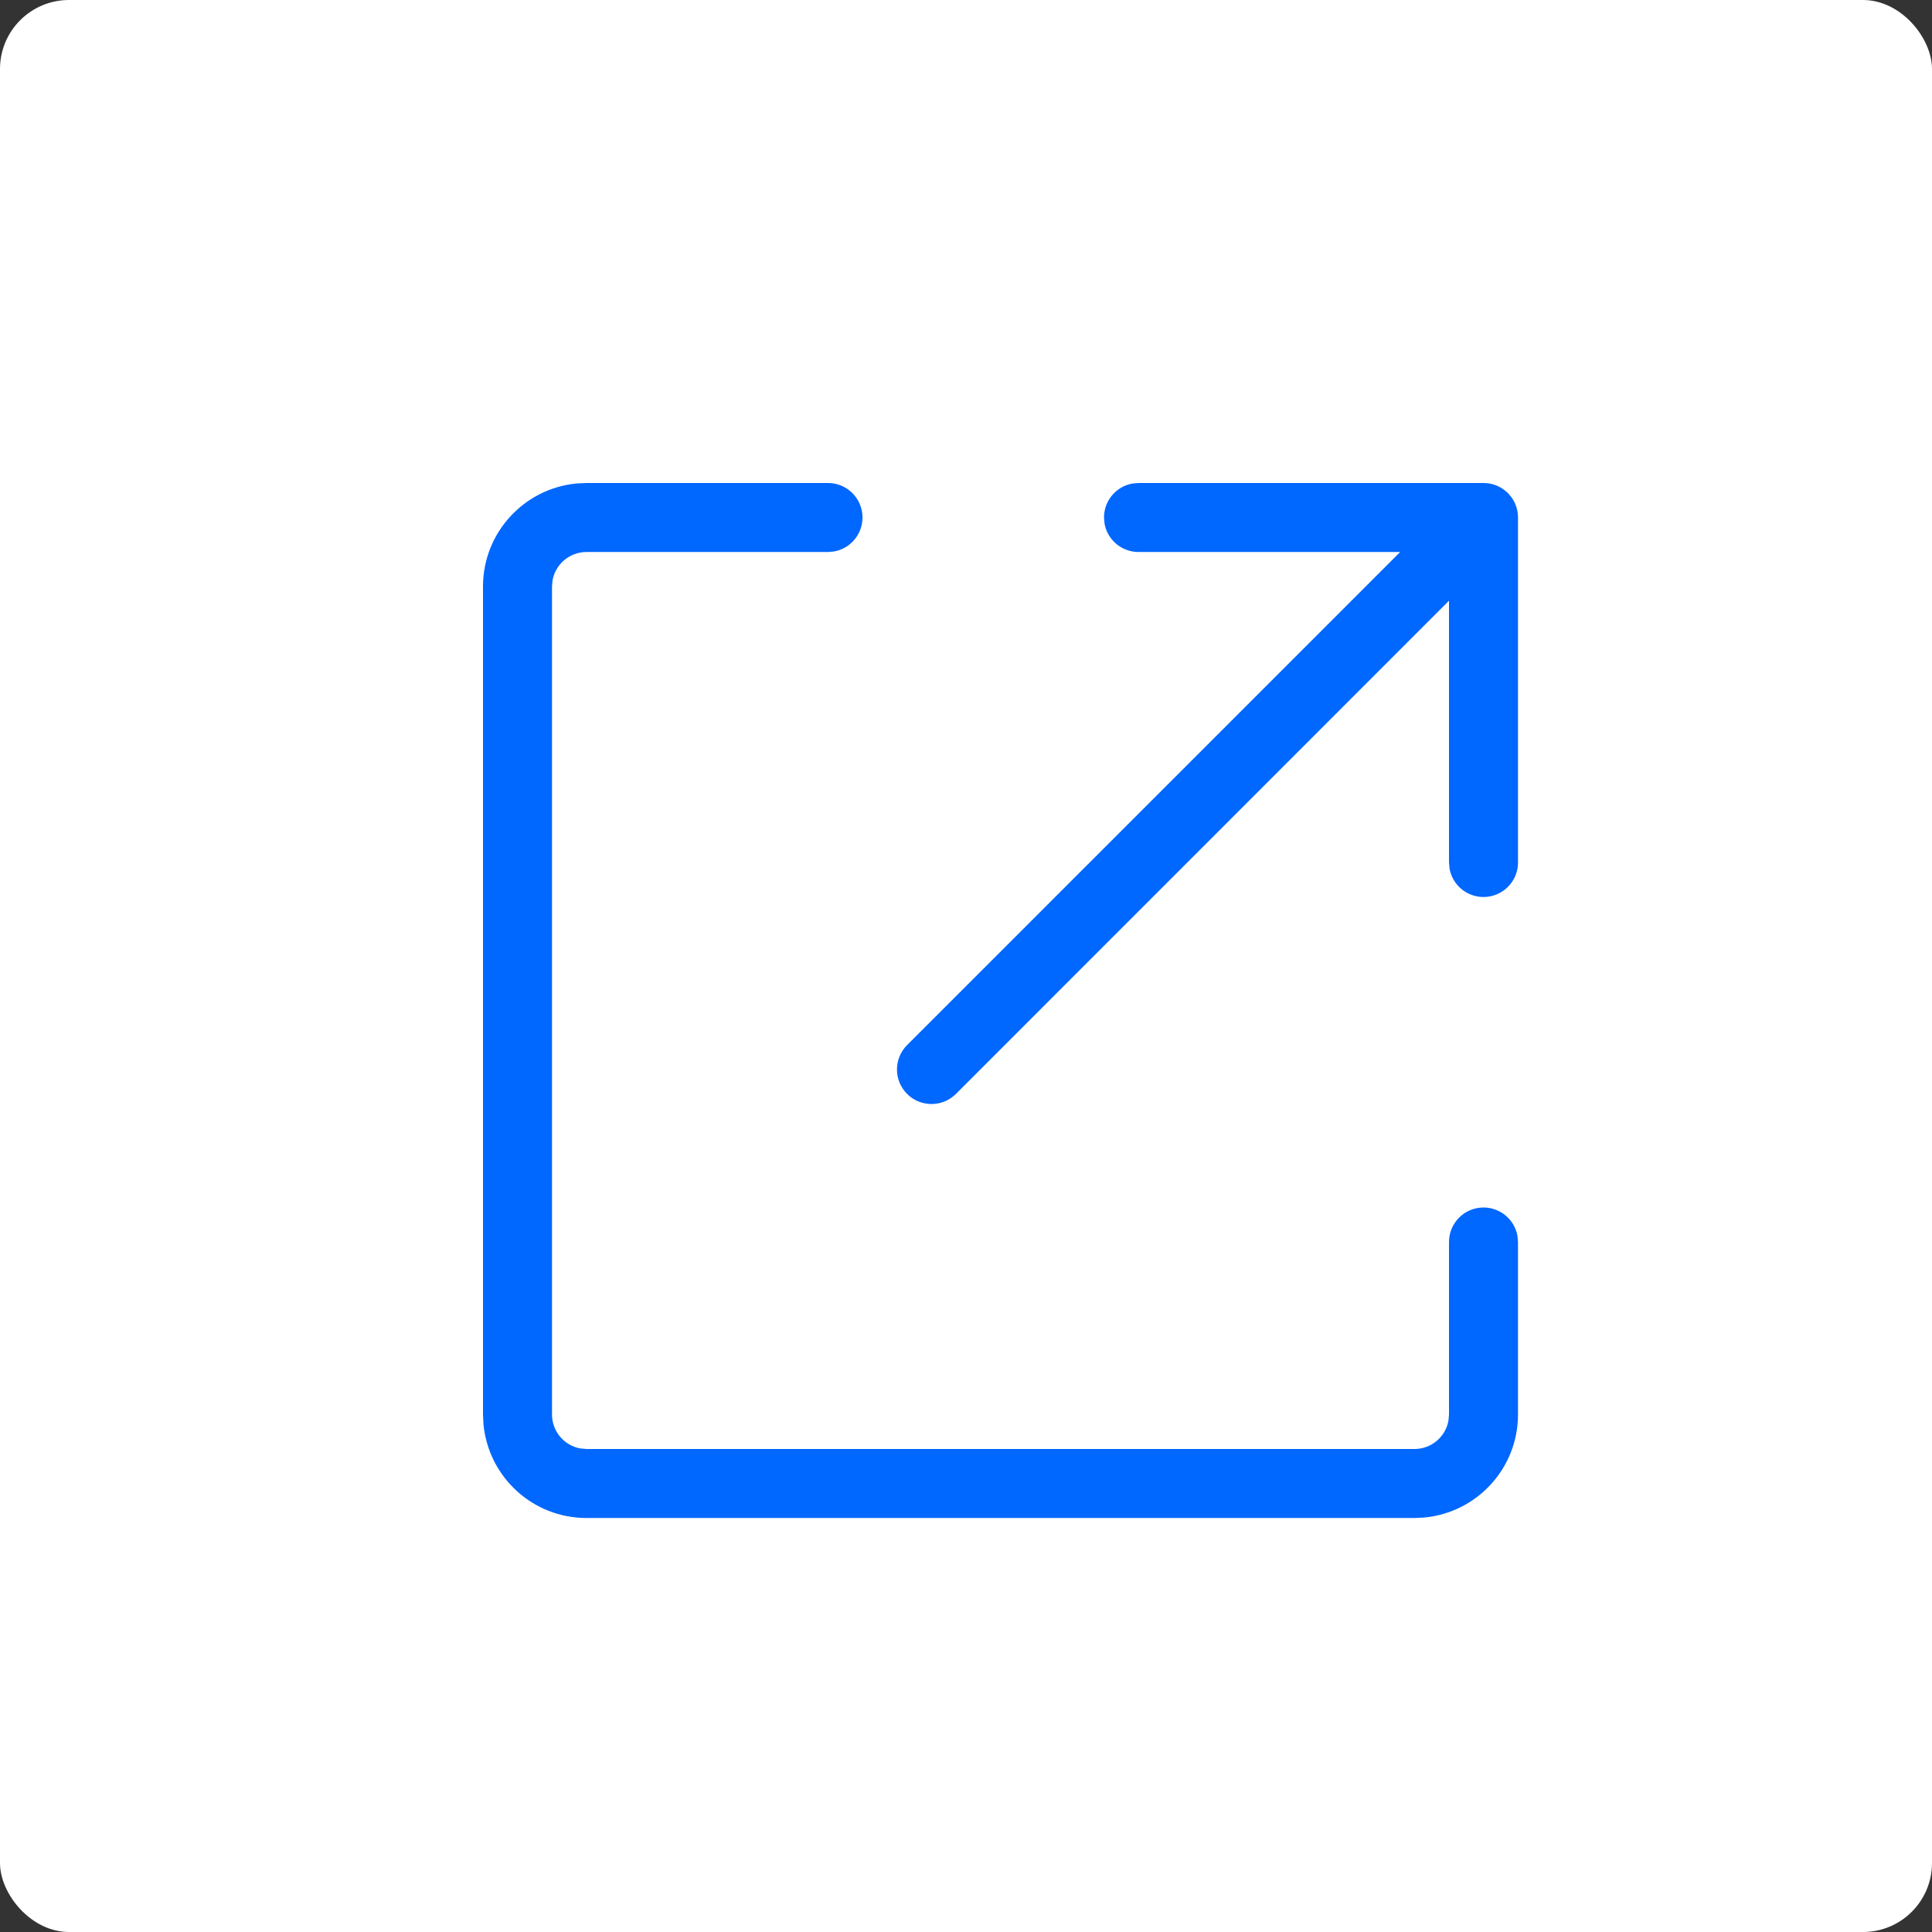 <?xml version="1.0" encoding="UTF-8"?>
<svg width="28px" height="28px" viewBox="0 0 28 28" version="1.1" xmlns="http://www.w3.org/2000/svg"
    xmlns:xlink="http://www.w3.org/1999/xlink">
    <rect x="0" y="0" width="28" height="28" fill="#333333" stroke="none"/>
    <g id="icon/28/导出Hover-light" stroke="none" stroke-width="1" fill="none" fill-rule="evenodd">
        <rect id="bgc" fill="#fff" x="0" y="0" width="28" height="28" rx="1"></rect>
        <g id="形状结合" transform="translate(6, 6)" fill="#0067FF">
            <path
                d="M6,1 C6.276,1 6.5,1.224 6.5,1.5 C6.5,1.745 6.323,1.95 6.09,1.992 L6,2 L2.5,2 C2.255,2 2.05,2.177 2.008,2.41 L2,2.5 L2,14.5 C2,14.745 2.177,14.95 2.41,14.992 L2.5,15 L14.5,15 C14.745,15 14.95,14.823 14.992,14.59 L15,14.5 L15,12 C15,11.724 15.224,11.5 15.5,11.5 C15.745,11.5 15.95,11.677 15.992,11.91 L16,12 L16,14.5 C16,15.28 15.405,15.92 14.644,15.993 L14.5,16 L2.5,16 C1.72,16 1.08,15.405 1.007,14.644 L1,14.5 L1,2.5 C1,1.72 1.595,1.08 2.356,1.007 L2.5,1 L6,1 Z M15.5,1 L15.512,1 C15.532,1.001 15.553,1.002 15.574,1.005 L15.5,1 C15.536,1 15.571,1.004 15.605,1.011 C15.62,1.014 15.636,1.018 15.651,1.023 C15.665,1.028 15.678,1.032 15.691,1.038 C15.705,1.043 15.718,1.05 15.732,1.057 C15.744,1.063 15.756,1.07 15.767,1.077 C15.779,1.085 15.791,1.093 15.802,1.102 C15.816,1.112 15.829,1.123 15.841,1.135 C15.845,1.138 15.849,1.142 15.854,1.146 L15.865,1.159 C15.877,1.171 15.888,1.184 15.898,1.198 L15.854,1.146 C15.879,1.172 15.901,1.199 15.92,1.228 C15.928,1.241 15.936,1.254 15.943,1.268 C15.95,1.28 15.955,1.293 15.961,1.306 C15.967,1.319 15.972,1.334 15.977,1.349 C15.981,1.363 15.985,1.378 15.988,1.392 C15.99,1.398 15.991,1.404 15.992,1.41 L15.995,1.428 C15.997,1.445 15.999,1.463 16,1.48 L16,1.5 L16,6.5 C16,6.776 15.776,7 15.5,7 C15.255,7 15.05,6.823 15.008,6.59 L15,6.5 L15,2.706 L7.854,9.854 C7.658,10.049 7.342,10.049 7.146,9.854 C6.951,9.658 6.951,9.342 7.146,9.146 L14.292,2 L10.5,2 C10.255,2 10.05,1.823 10.008,1.59 L10,1.5 C10,1.255 10.177,1.05 10.41,1.008 L10.5,1 L15.5,1 Z">
            </path>
        </g>
    </g>
</svg>